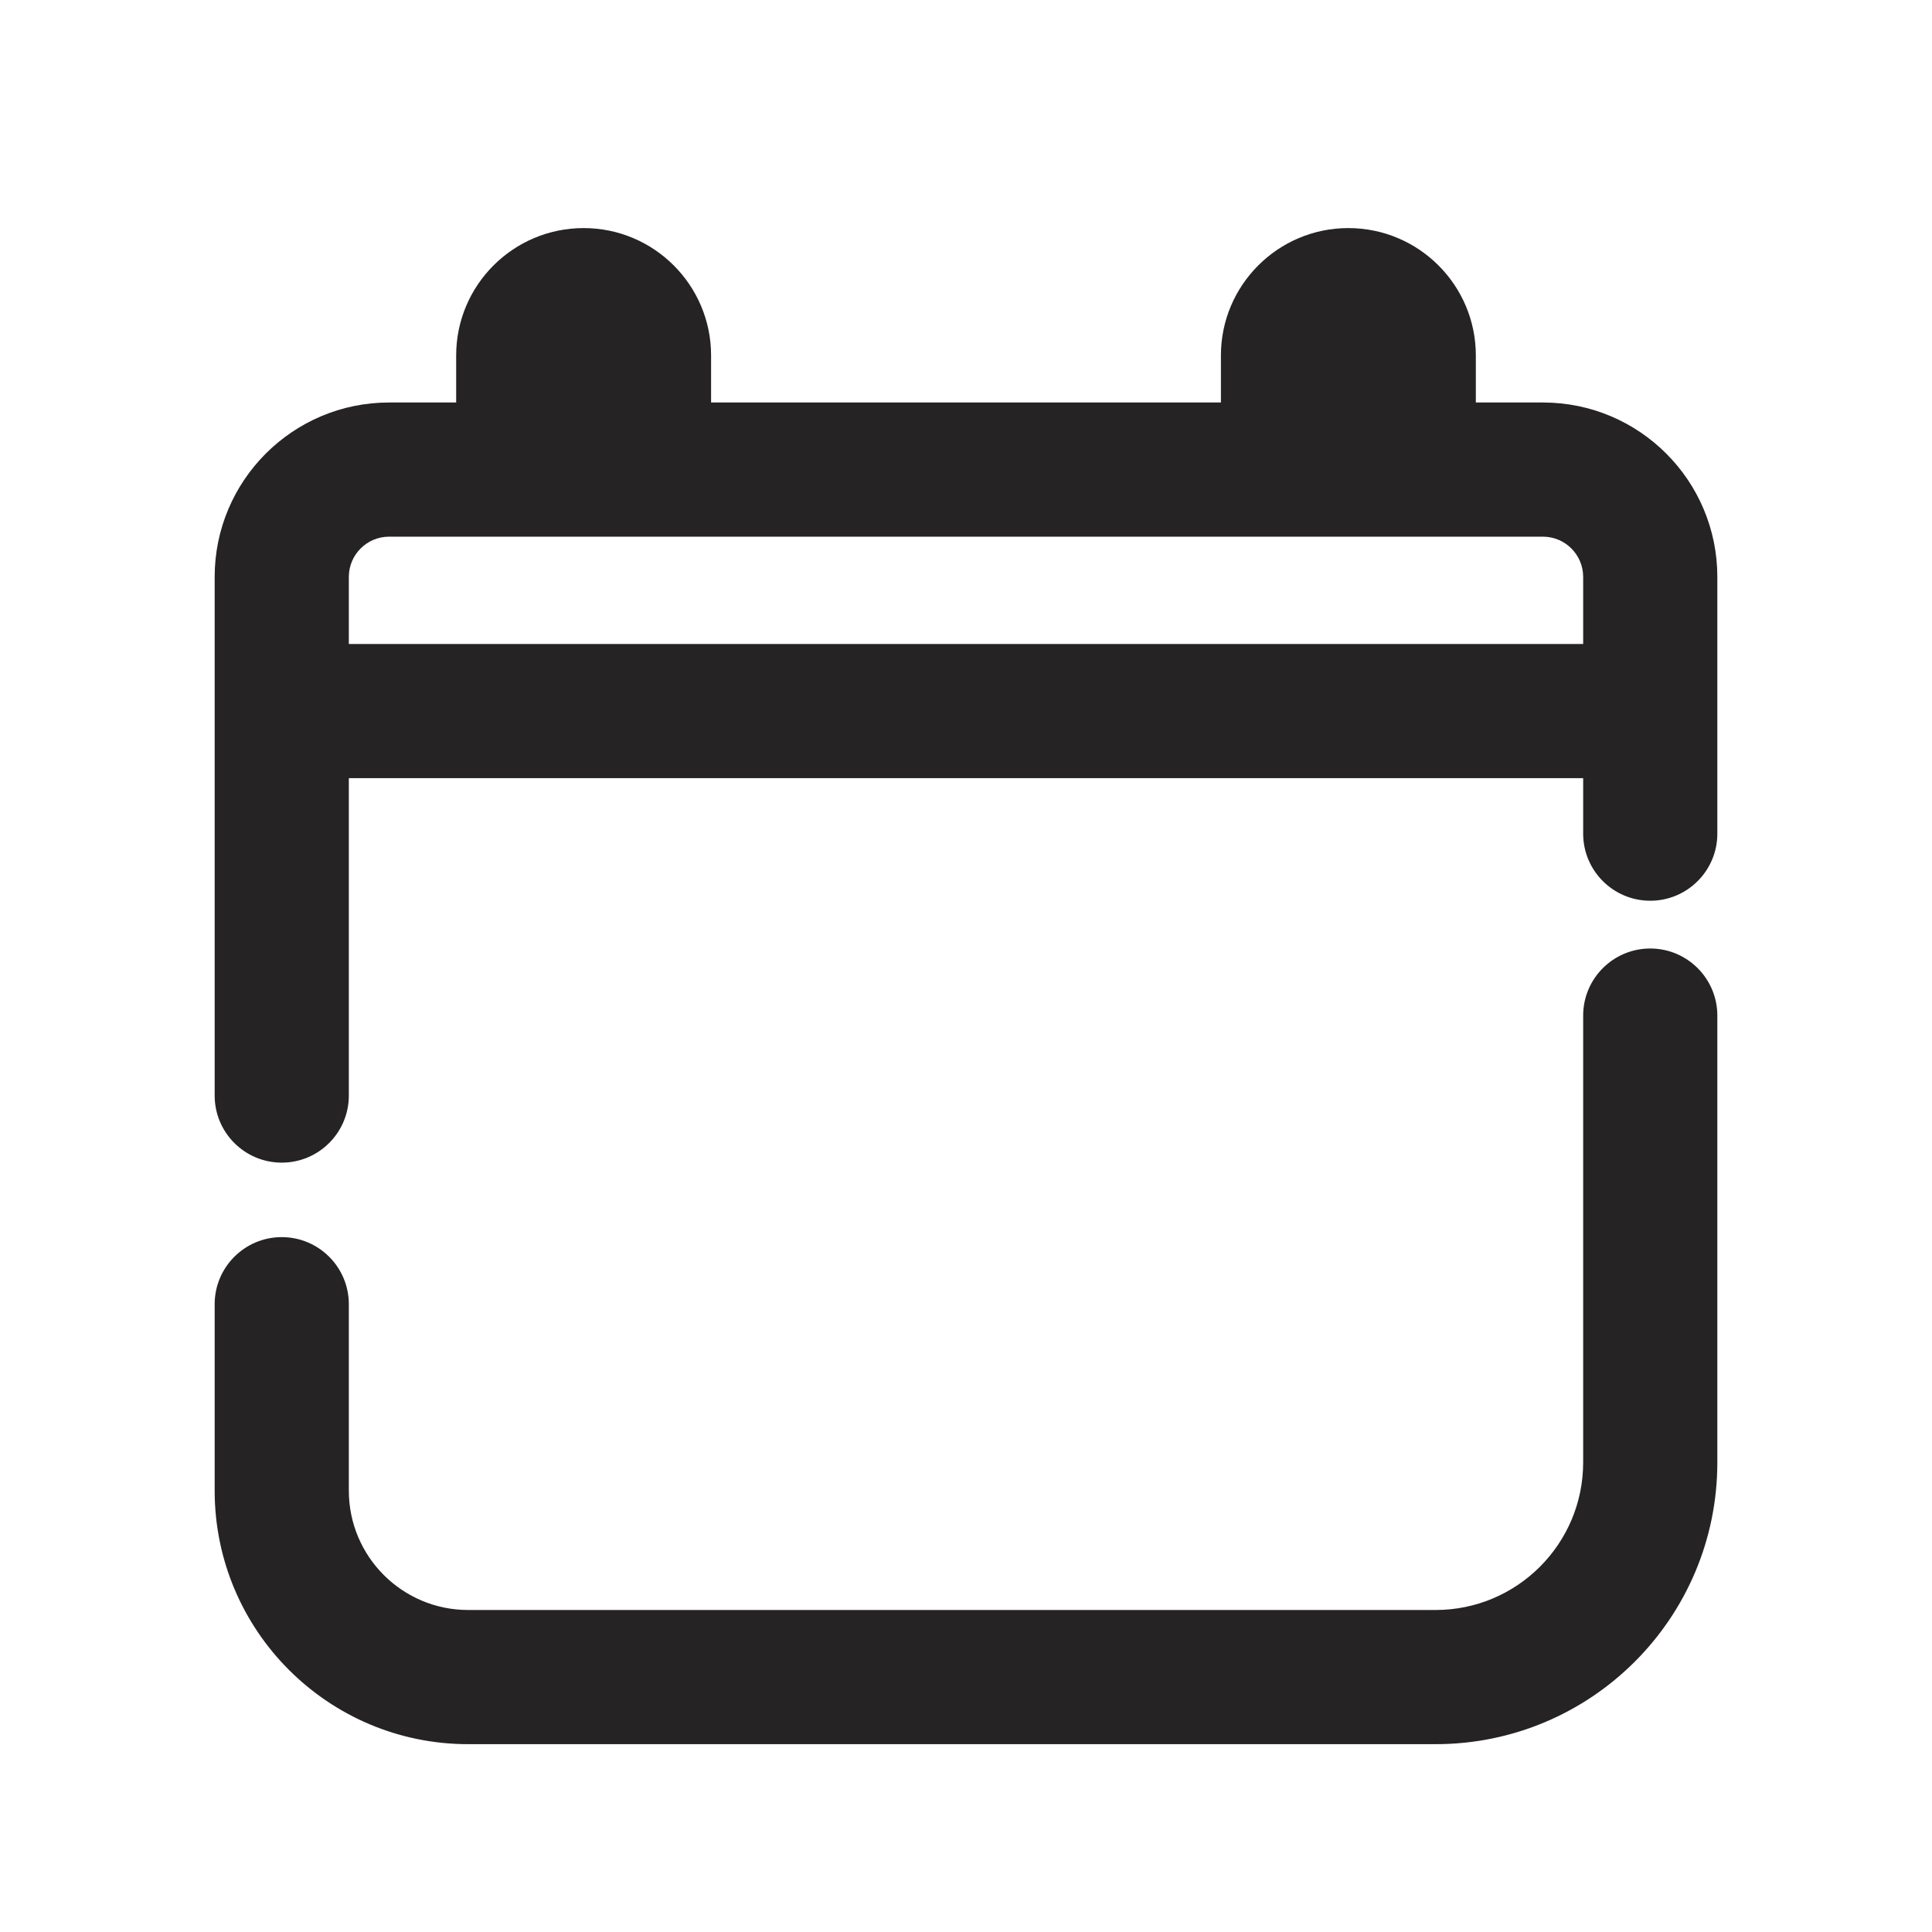 <svg width="18" height="18" viewBox="0 0 18 18" fill="none" xmlns="http://www.w3.org/2000/svg">
<g clip-path="url(#clip0_609_5328)">
<path fill-rule="evenodd" clip-rule="evenodd" d="M6.625 3.312V3.75H9H11.375V3.312C11.375 2.657 11.907 2.125 12.562 2.125C13.218 2.125 13.75 2.657 13.75 3.312V3.75H14.375C15.273 3.75 16 4.478 16 5.375V6.625V7.767C16 8.112 15.72 8.392 15.375 8.392C15.03 8.392 14.75 8.112 14.75 7.767V7.25H3.25V8.263V10.207C3.25 10.552 2.97 10.832 2.625 10.832C2.28 10.832 2 10.552 2 10.207V8.263V6.625V5.375C2 4.478 2.728 3.75 3.625 3.75H4.25V3.312C4.25 2.657 4.782 2.125 5.438 2.125C6.093 2.125 6.625 2.657 6.625 3.312ZM3.25 5.375C3.25 5.168 3.418 5 3.625 5H9H12.188H14.375C14.582 5 14.75 5.168 14.75 5.375V6H3.25V5.375ZM16 9.462C16 9.117 15.72 8.837 15.375 8.837C15.03 8.837 14.75 9.117 14.75 9.462V11.158V12.316V13.625C14.75 14.384 14.134 15 13.375 15H4.362C3.748 15 3.25 14.502 3.25 13.888V12.151C3.25 11.806 2.97 11.526 2.625 11.526C2.28 11.526 2 11.806 2 12.151V13.888C2 15.192 3.058 16.25 4.362 16.25H13.375C14.825 16.25 16 15.075 16 13.625V12.316V11.158V9.462Z" fill="#252323"/>
</g>
<defs>
<clipPath id="clip0_609_5328">
<rect width="18" height="18" fill="white"/>
</clipPath>
</defs>
</svg>
